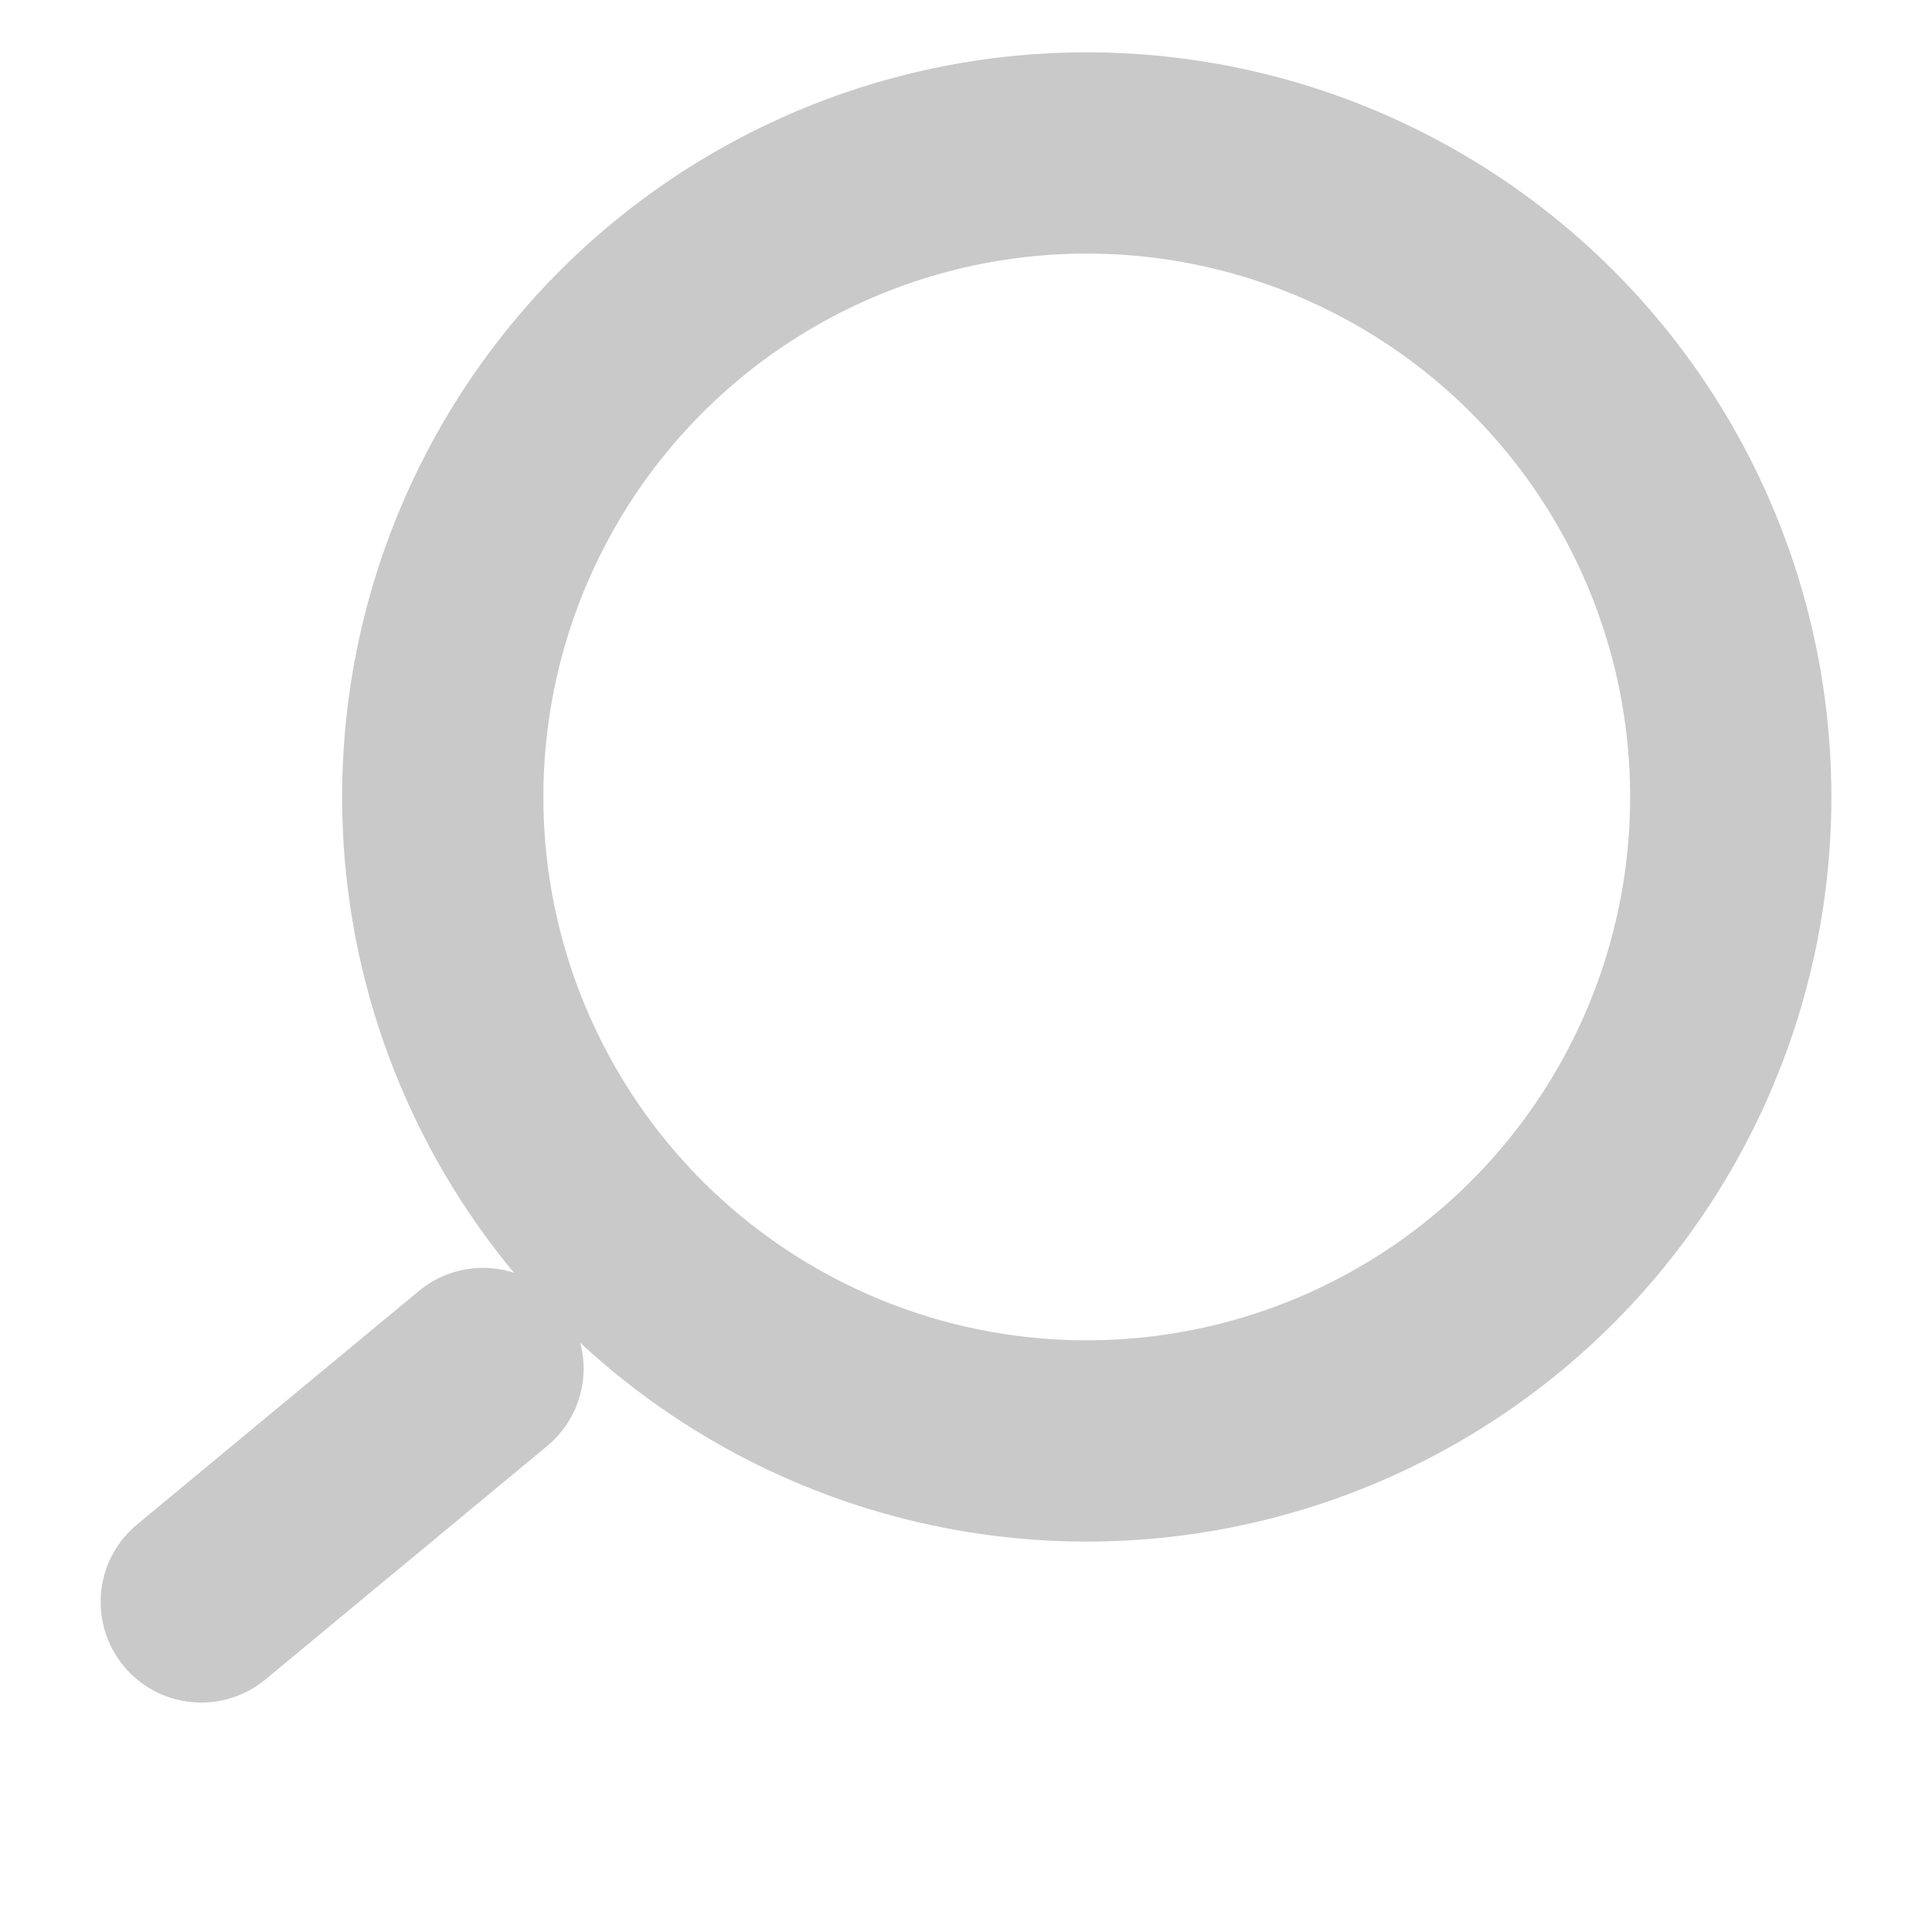 <svg xmlns="http://www.w3.org/2000/svg" width="36" height="36" viewBox="0 0 24 24" fill="none" stroke="#c9c9c9" stroke-width="2.5" stroke-linecap="round" stroke-linejoin="round" class="feather feather-search"><circle cx="13.5" cy="9.9" r="8"></circle><line x1="2.5" y1="19.9" x2="6" y2="17"></line></svg>